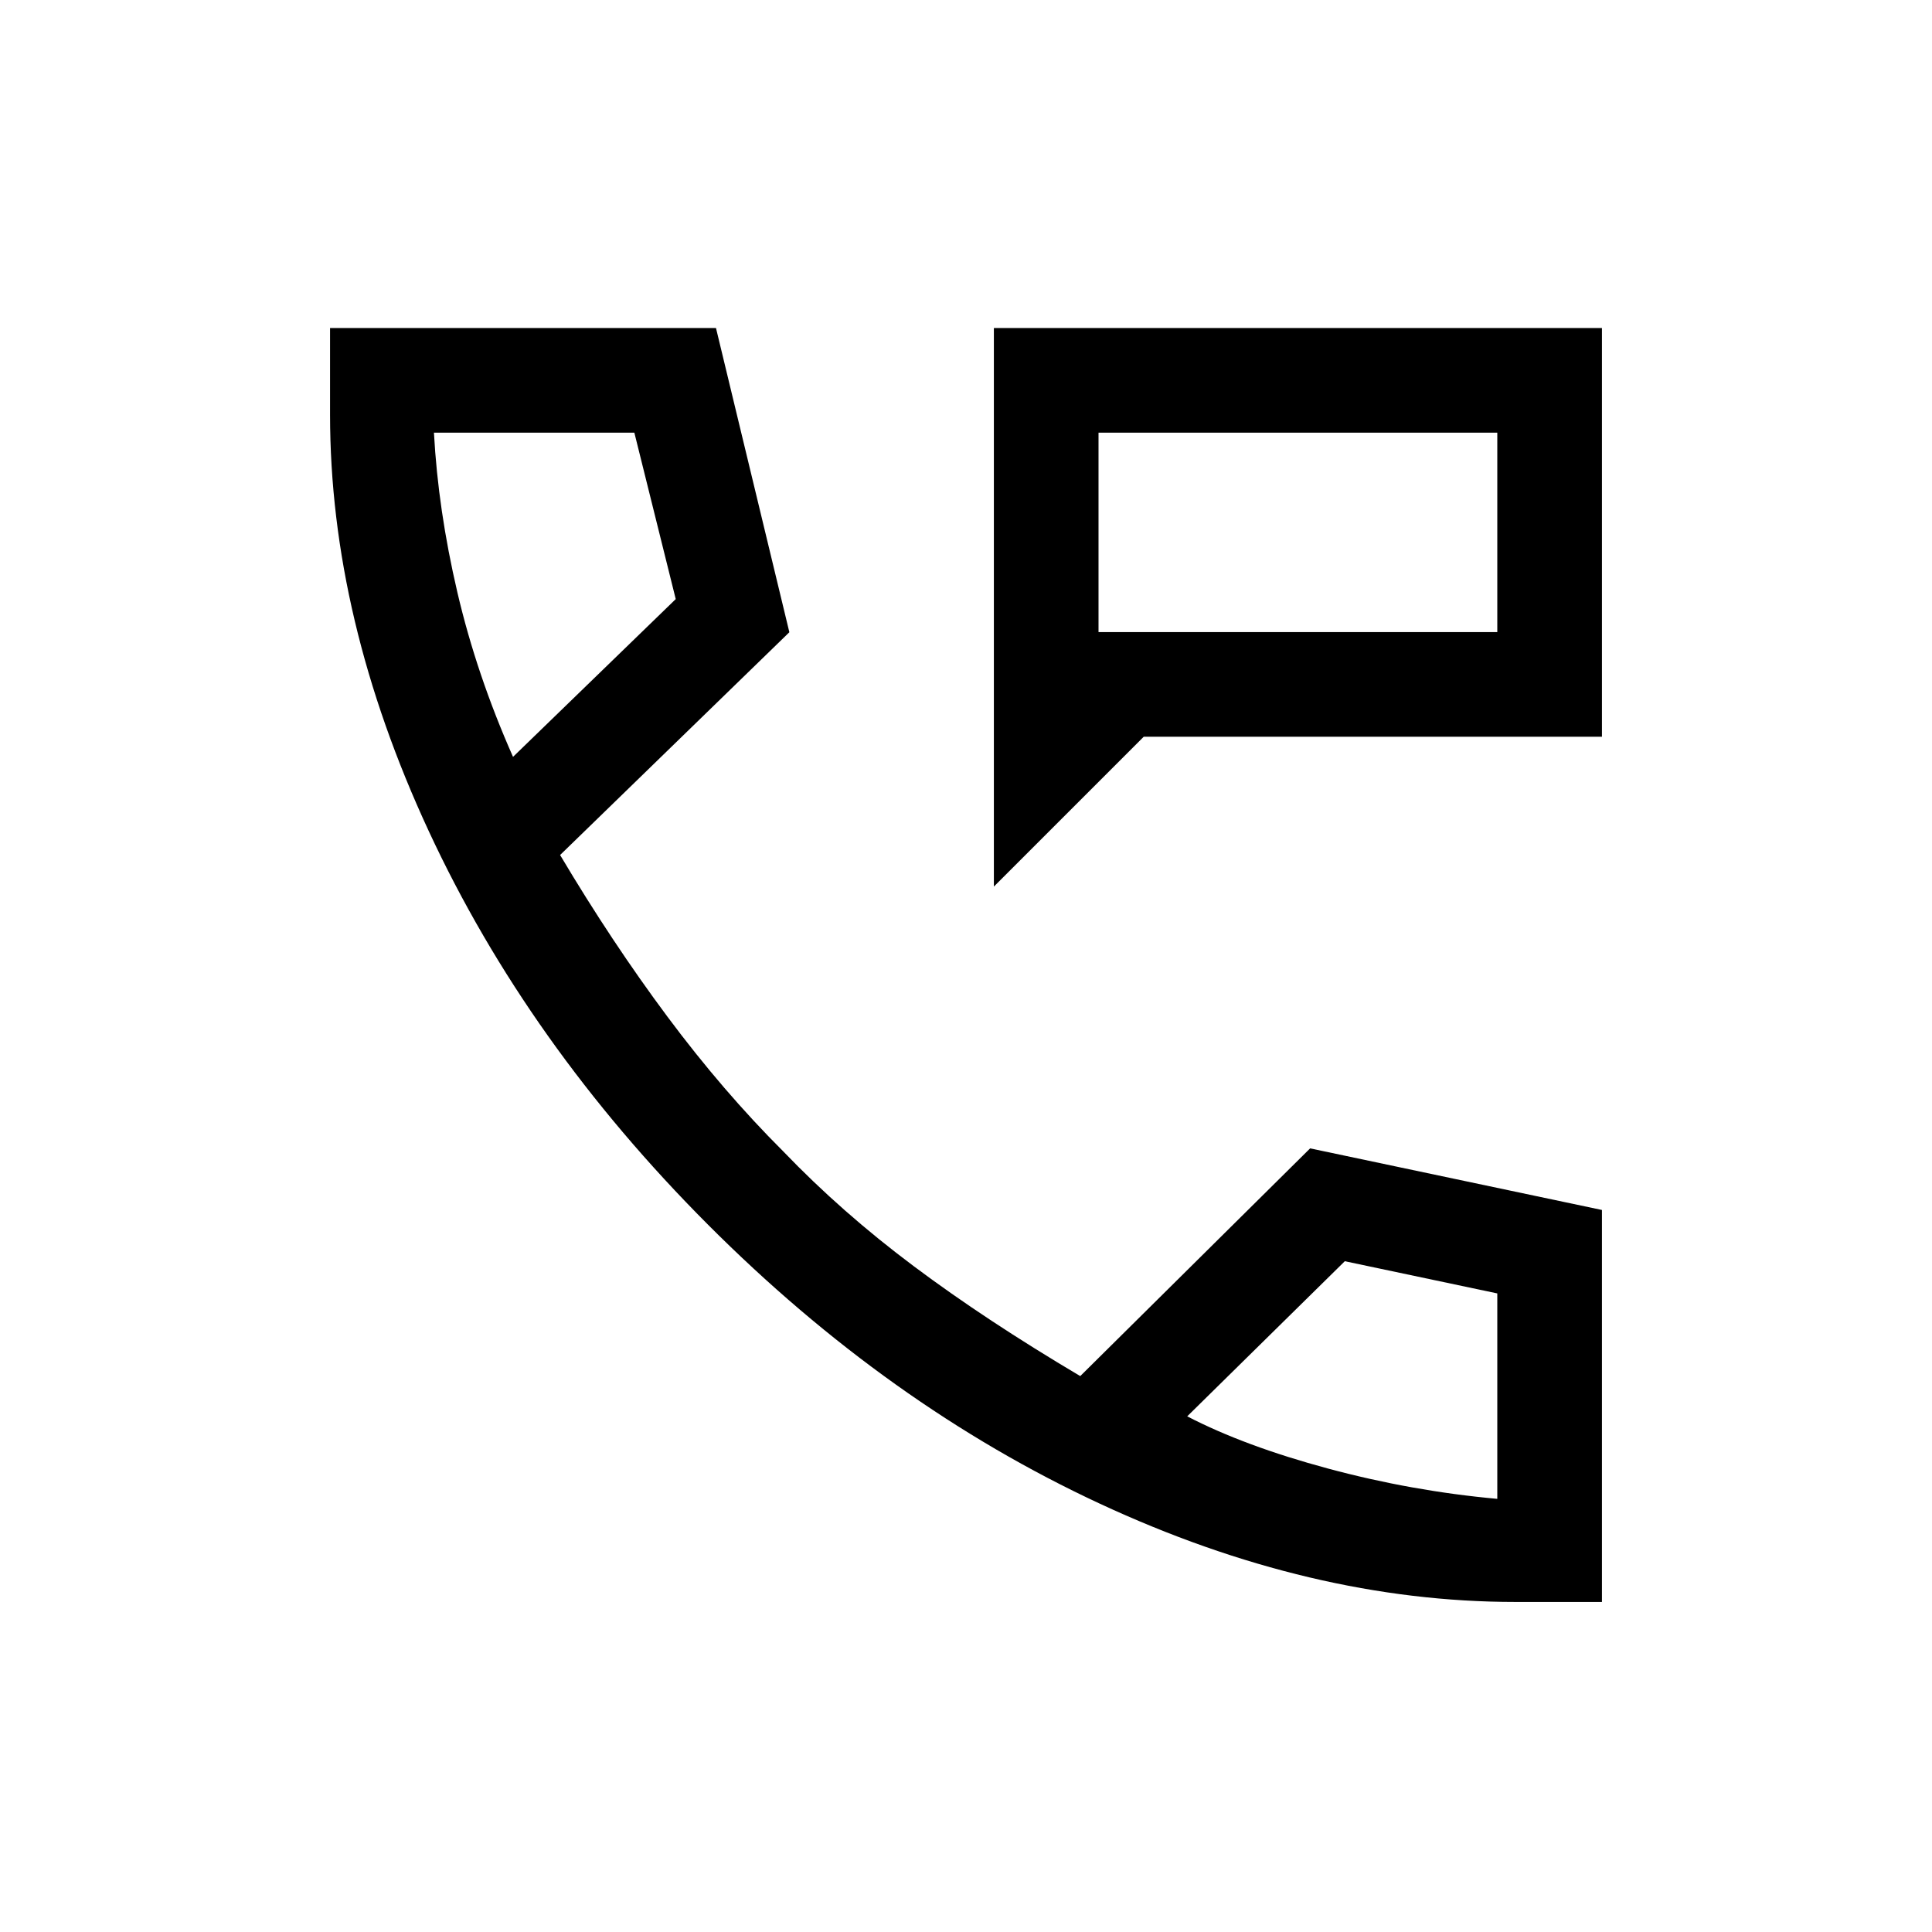 <svg xmlns="http://www.w3.org/2000/svg" height="20" viewBox="0 -960 960 960" width="20"><path d="M493.85-519.46V-797H796v203.08H568.31l-74.46 74.46Zm52-126.46H744V-745H545.85v99.08Zm0 0V-745v99.08ZM753-164q-101.54 0-206.62-48.89-105.07-48.88-194.65-138.65-89.57-89.77-138.65-195.42Q164-652.61 164-754v-43h191.77l36.46 151.15-113.92 110.7q25.69 43.23 53.34 80.34 27.66 37.12 57.49 66.87 29.09 30.33 64.98 57.17 35.88 26.85 82.65 54.54L651-389.38l145 30.61V-164h-43ZM254.92-583.92l80.85-78.39L315.21-745h-99.59q2.07 38.38 11.65 79.35 9.58 40.96 27.65 81.73Zm335 327.69q28.46 14.77 70.04 25.96 41.58 11.19 84.04 15.04v-102.08l-75.77-16-78.31 77.08Zm-335-327.69Zm335 327.69Z"/></svg>
